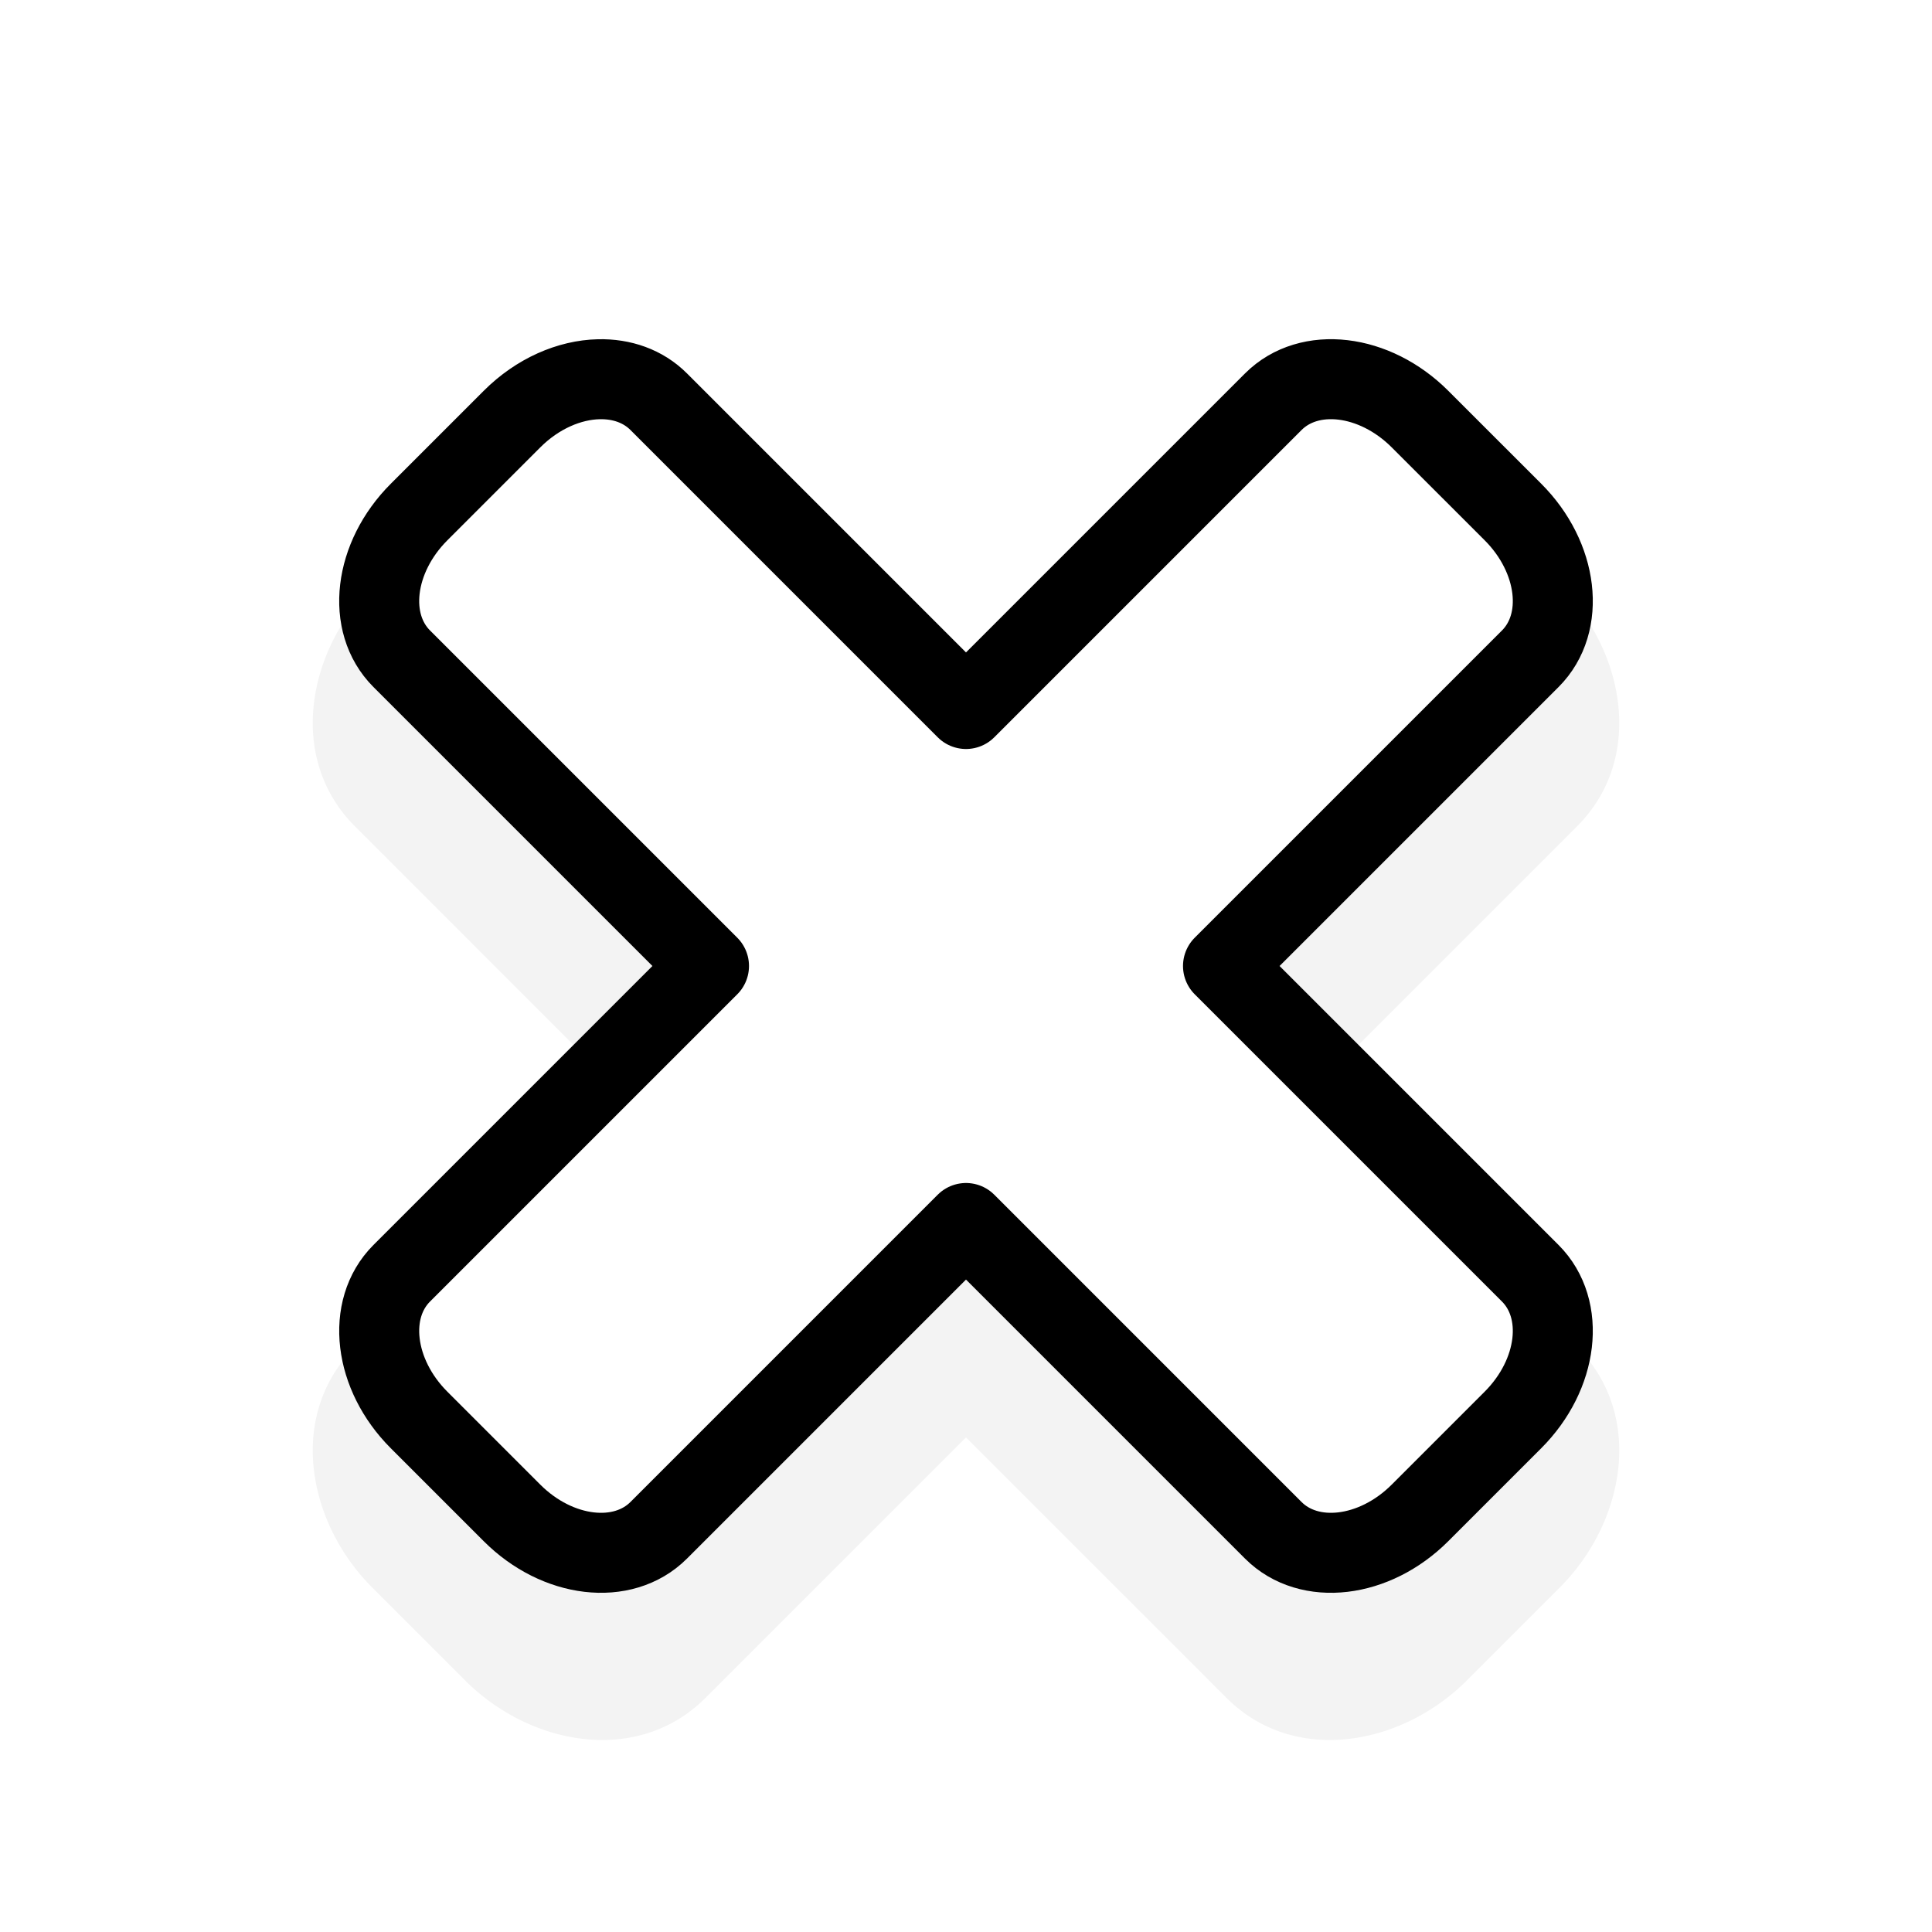 <?xml version="1.0" encoding="UTF-8" standalone="no"?>
<!-- Created with Inkscape (http://www.inkscape.org/) -->

<svg
   xmlns:dc="http://purl.org/dc/elements/1.1/"
   xmlns:cc="http://creativecommons.org/ns#"
   xmlns:rdf="http://www.w3.org/1999/02/22-rdf-syntax-ns#"
   xmlns:svg="http://www.w3.org/2000/svg"
   xmlns="http://www.w3.org/2000/svg"
   xmlns:xlink="http://www.w3.org/1999/xlink"
   xmlns:sodipodi="http://sodipodi.sourceforge.net/DTD/sodipodi-0.dtd"
   xmlns:inkscape="http://www.inkscape.org/namespaces/inkscape"
   width="128"
   height="128"
   id="svg2"
   version="1.1"
   inkscape:version="0.91 r13322 custom"
   sodipodi:docname="X_cursor.svg">
  <defs
     id="defs4">
    <filter
       inkscape:collect="always"
       style="color-interpolation-filters:sRGB"
       id="filter4119"
       x="-0.132"
       width="1.264"
       y="-0.132"
       height="1.264">
      <feGaussianBlur
         inkscape:collect="always"
         stdDeviation="4.761"
         id="feGaussianBlur4121" />
    </filter>
  </defs>
  <sodipodi:namedview
     id="base"
     pagecolor="#ffffff"
     bordercolor="#666666"
     borderopacity="1.0"
     inkscape:pageopacity="0.0"
     inkscape:pageshadow="2"
     inkscape:zoom="1.979899"
     inkscape:cx="111.75565"
     inkscape:cy="50.042106"
     inkscape:document-units="px"
     inkscape:current-layer="layer1"
     showgrid="false"
     inkscape:window-width="1366"
     inkscape:window-height="720"
     inkscape:window-x="-5"
     inkscape:window-y="-2"
     inkscape:window-maximized="1" />
  <g
     inkscape:label="Camada 1"
     inkscape:groupmode="layer"
     id="layer1"
     transform="translate(0,-924.362)">
    <g
       style="font-size:80.005px;font-style:normal;font-weight:normal;line-height:125%;letter-spacing:0px;word-spacing:0px;fill:#ffffff;fill-opacity:1;stroke:#000000;stroke-width:3.16;stroke-linejoin:round;stroke-miterlimit:4;font-family:Sans"
       id="text3020"
       transform="translate(-187.571,3.301)" />
    <rect
       style="opacity:0.407;fill:#e6501a;fill-opacity:1"
       x="114.827"
       y="983.962"
       width="0.103"
       height="0"
       id="rect3844" />
    <path
       sodipodi:type="inkscape:offset"
       inkscape:radius="4.3870144"
       inkscape:original="M 39.675781 949.48633 C 37.728873 949.52973 35.617282 950.43155 33.923828 952.125 L 27.763672 958.28516 C 24.753088 961.29574 24.240949 965.62962 26.615234 968.00391 L 46.972656 988.36133 L 26.615234 1008.7188 C 24.240949 1011.093 24.753088 1015.4269 27.763672 1018.4375 L 33.923828 1024.5977 C 36.934412 1027.6083 41.268293 1028.1203 43.642578 1025.7461 L 64 1005.3887 L 84.357422 1025.7461 C 86.731707 1028.1203 91.065588 1027.6083 94.076172 1024.5977 L 100.23633 1018.4375 C 103.24691 1015.4269 103.75905 1011.093 101.38477 1008.7188 L 81.027344 988.36133 L 101.38477 968.00391 C 103.75905 965.62962 103.24691 961.29379 100.23633 958.2832 L 94.076172 952.125 C 91.065588 949.11442 86.731707 948.60228 84.357422 950.97656 L 64 971.33398 L 43.642578 950.97656 C 42.603828 949.93781 41.190044 949.45259 39.675781 949.48633 z "
       xlink:href="#use4108"
       style="color:#000000;display:inline;overflow:visible;visibility:visible;opacity:0.22;fill:#000000;fill-rule:evenodd;stroke:none;stroke-width:5.3;stroke-linecap:butt;stroke-linejoin:round;stroke-miterlimit:4;stroke-dasharray:none;stroke-dashoffset:0;stroke-opacity:1;marker:none;filter:url(#filter4119);enable-background:accumulate"
       id="path4117"
       inkscape:href="#use4108"
       d="m 39.578,945.1 c -3.23,0.072 -6.324,1.492 -8.756,3.924 l -6.16,6.16 c -4.323,4.323 -5.633,11.437 -1.148,15.922 l 17.254,17.256 -17.254,17.256 c -4.485,4.485 -3.175,11.599 1.148,15.922 l 6.16,6.16 c 4.323,4.323 11.437,5.633 15.922,1.149 L 64,1011.594 l 17.256,17.254 c 4.485,4.485 11.599,3.175 15.922,-1.149 l 6.16,-6.16 c 4.323,-4.323 5.633,-11.437 1.148,-15.922 L 87.232,988.361 104.486,971.105 c 4.486,-4.486 3.175,-11.6 -1.148,-15.924 a 4.387,4.387 0 0 0 0,-0.002 l -6.16,-6.156 C 92.855,944.7 85.741,943.39 81.256,947.875 L 64,965.131 46.744,947.875 c -1.963,-1.963 -4.654,-2.831 -7.166,-2.775 z"
       transform="translate(0,8)" />
    <path
       style="color:#000000;display:inline;overflow:visible;visibility:visible;opacity:1;fill:#ffffff;fill-rule:evenodd;stroke:#000000;stroke-width:5.3;stroke-linecap:butt;stroke-linejoin:round;stroke-miterlimit:4;stroke-dasharray:none;stroke-dashoffset:0;stroke-opacity:1;marker:none;enable-background:accumulate"
       d="m 39.676,949.487 c -1.947,0.043 -4.058,0.945 -5.752,2.639 l -6.16,6.16 c -3.011,3.011 -3.523,7.344 -1.148,9.719 l 20.357,20.357 -20.357,20.357 c -2.374,2.374 -1.862,6.708 1.148,9.719 l 6.16,6.16 c 3.011,3.011 7.344,3.523 9.719,1.149 L 64,1005.389 84.357,1025.747 c 2.374,2.374 6.708,1.862 9.719,-1.149 l 6.16,-6.16 c 3.011,-3.011 3.523,-7.345 1.148,-9.719 L 81.027,988.362 101.385,968.005 c 2.374,-2.374 1.862,-6.71 -1.148,-9.721 l -6.16,-6.158 c -3.011,-3.011 -7.344,-3.523 -9.719,-1.148 L 64,971.335 43.643,950.977 c -1.039,-1.039 -2.453,-1.524 -3.967,-1.49 z"
       id="use4108"
       inkscape:connector-curvature="0" />
  </g>
  <style
     id="style3760"
     type="text/css">
#P1 {fill:url(#LO)}
rect {opacity:.407;fill:#000cff;width:.505;height:0}
</style>
  <style
     id="style3828"
     type="text/css">
#P1 {fill:url(#LO)}
rect {opacity:.407;fill:#000cff;width:.505;height:0}
</style>
</svg>
